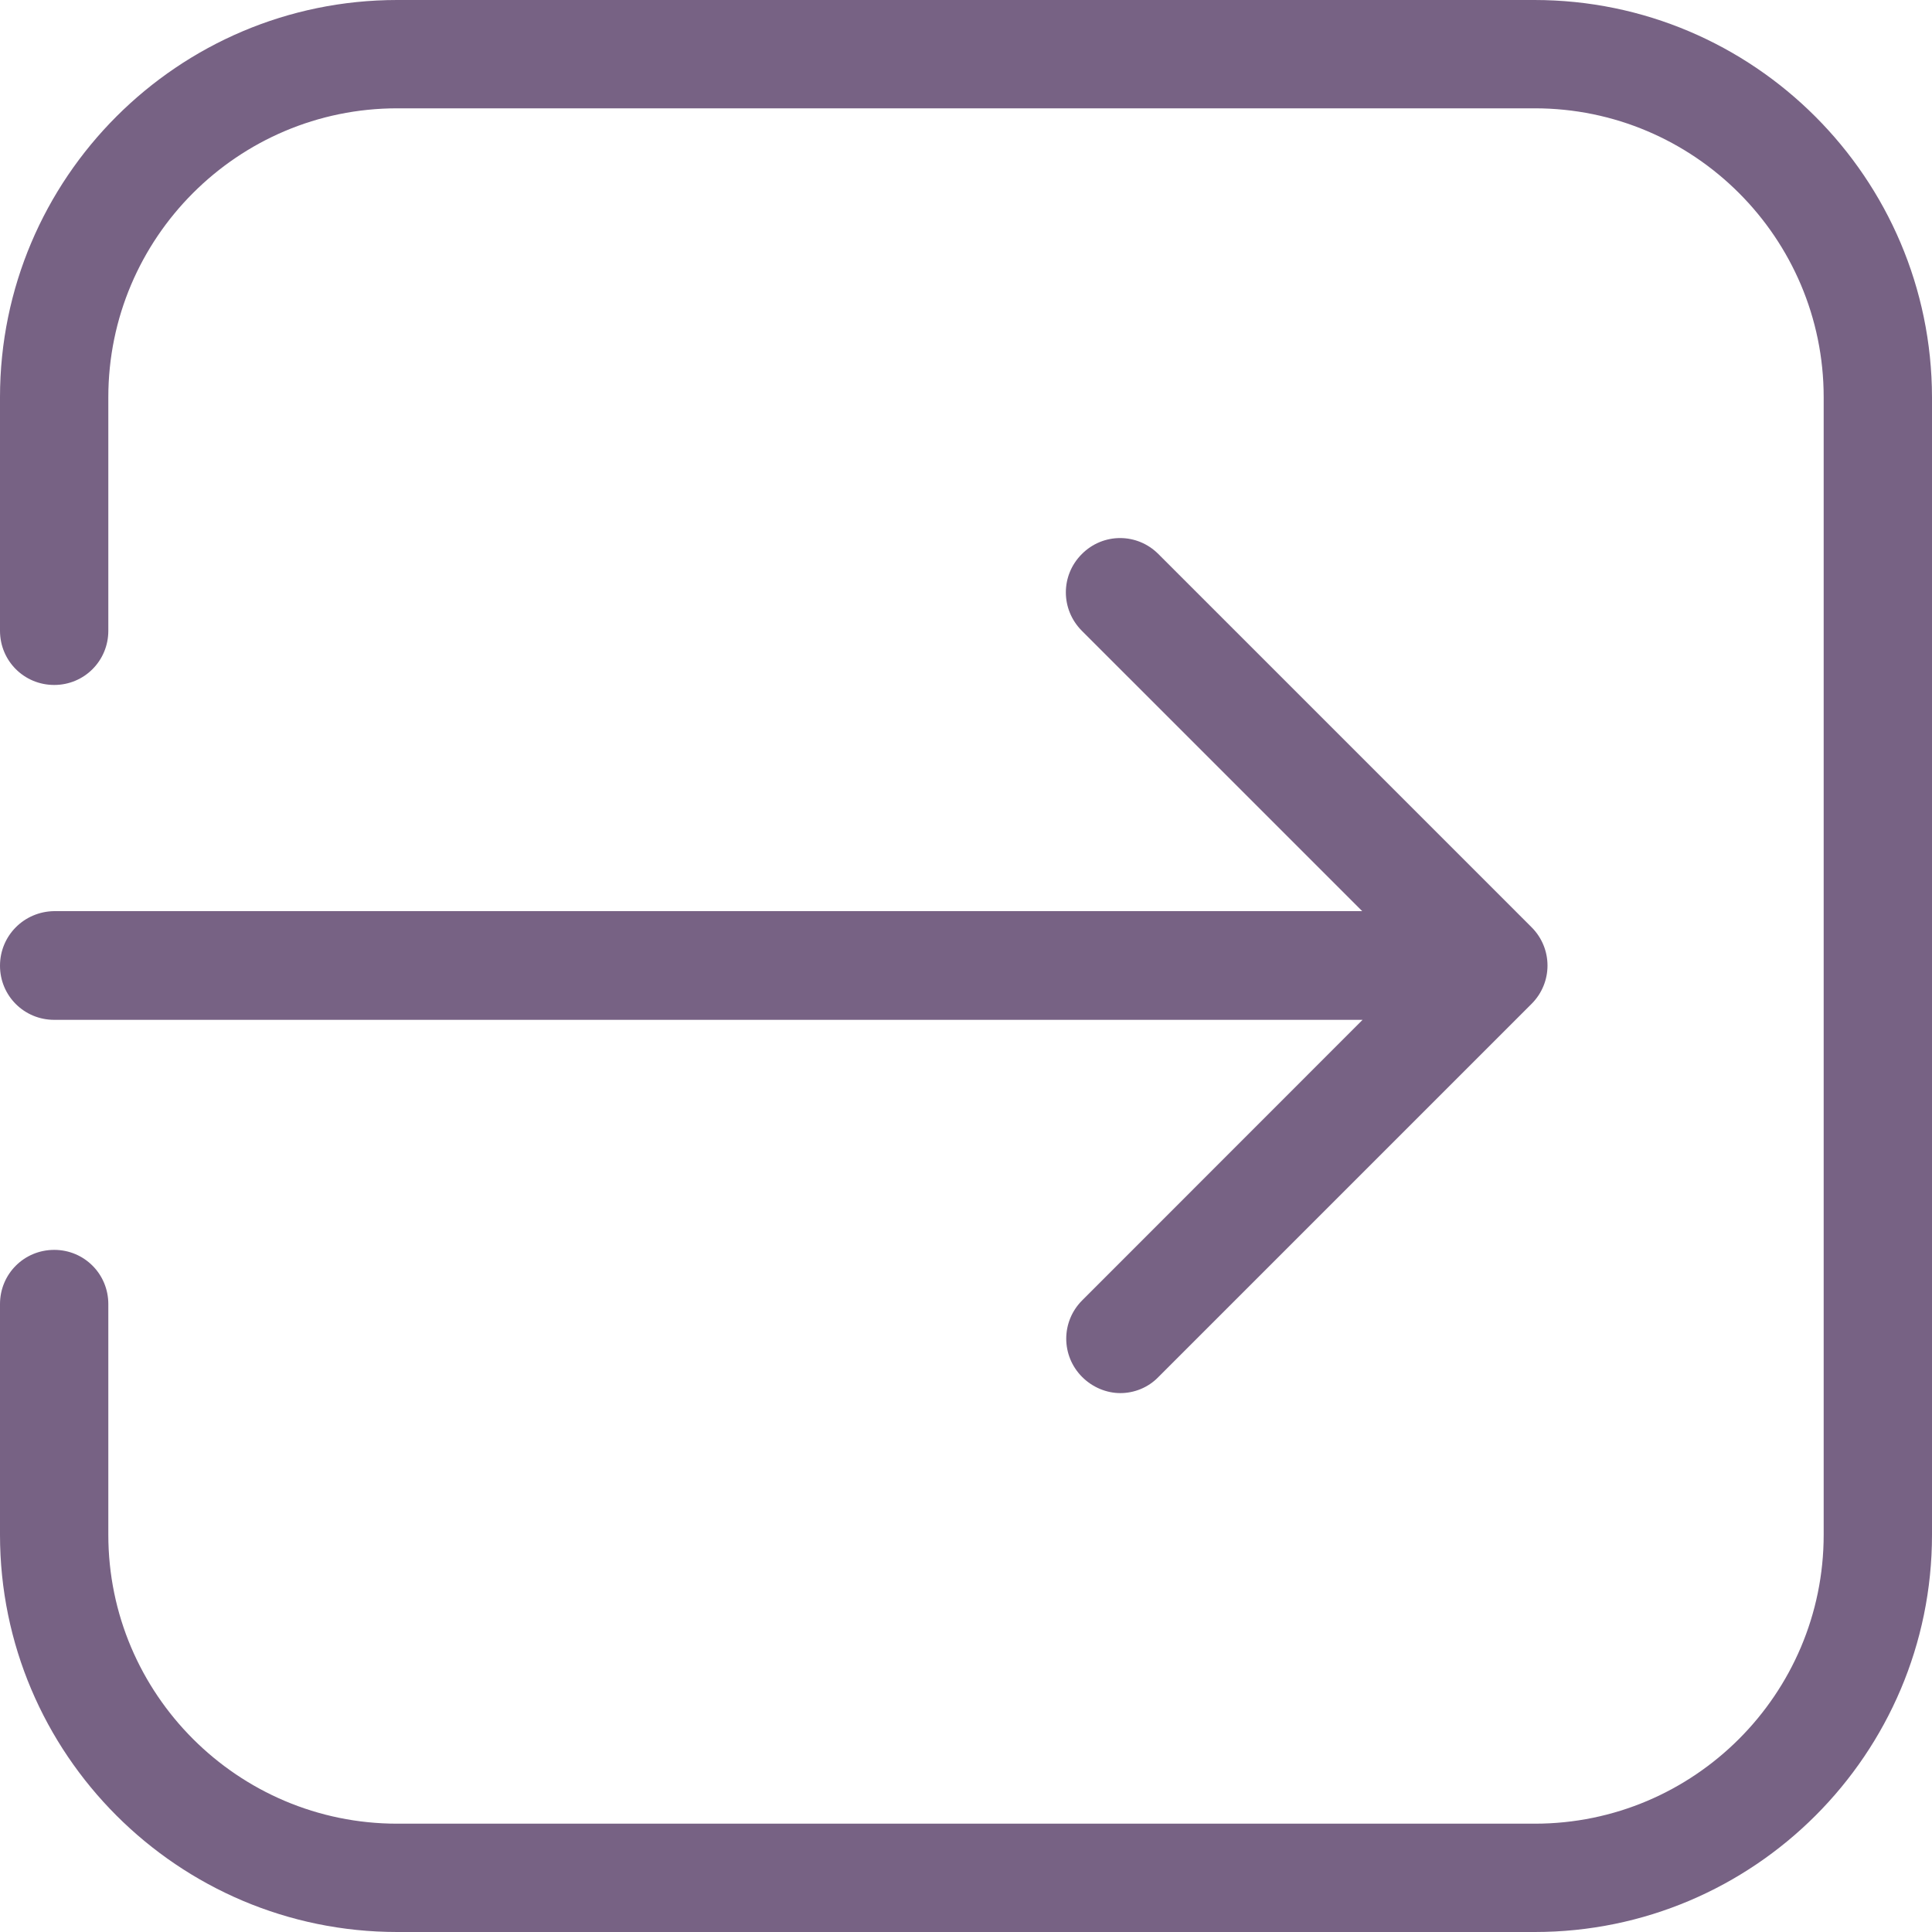 <svg width="15" height="15" viewBox="0 0 15 15" fill="none" xmlns="http://www.w3.org/2000/svg">
<g clip-path="url(#clip0_948_634)">
<path d="M0 7.498C0 7.731 0.187 7.918 0.421 7.918H10.579L8.402 10.096C8.237 10.261 8.237 10.526 8.402 10.691C8.483 10.772 8.592 10.816 8.698 10.816C8.804 10.816 8.913 10.775 8.994 10.691L11.891 7.794C12.056 7.629 12.056 7.364 11.891 7.199L8.994 4.302C8.829 4.136 8.564 4.136 8.399 4.302C8.234 4.467 8.234 4.731 8.399 4.897L10.576 7.074H0.421C0.187 7.077 0 7.264 0 7.498Z" fill="#776284"/>
<path d="M11.913 0H3.084C1.383 0 0 1.383 0 3.084V4.897C0 5.131 0.187 5.318 0.421 5.318C0.654 5.318 0.841 5.131 0.841 4.897V3.084C0.841 1.847 1.847 0.841 3.084 0.841H11.916C13.153 0.841 14.159 1.847 14.159 3.084V11.916C14.159 13.153 13.153 14.159 11.916 14.159H3.084C1.847 14.159 0.841 13.153 0.841 11.916V10.125C0.841 9.891 0.654 9.704 0.421 9.704C0.187 9.704 0 9.891 0 10.125V11.916C0 13.617 1.383 15 3.084 15H11.916C13.617 15 15 13.617 15 11.916V3.084C14.997 1.383 13.614 0 11.913 0Z" fill="#776284"/>
</g>
<defs>
<clipPath id="clip0_948_634">
<rect width="15" height="15" fill="white"/>
</clipPath>
</defs>
</svg>
